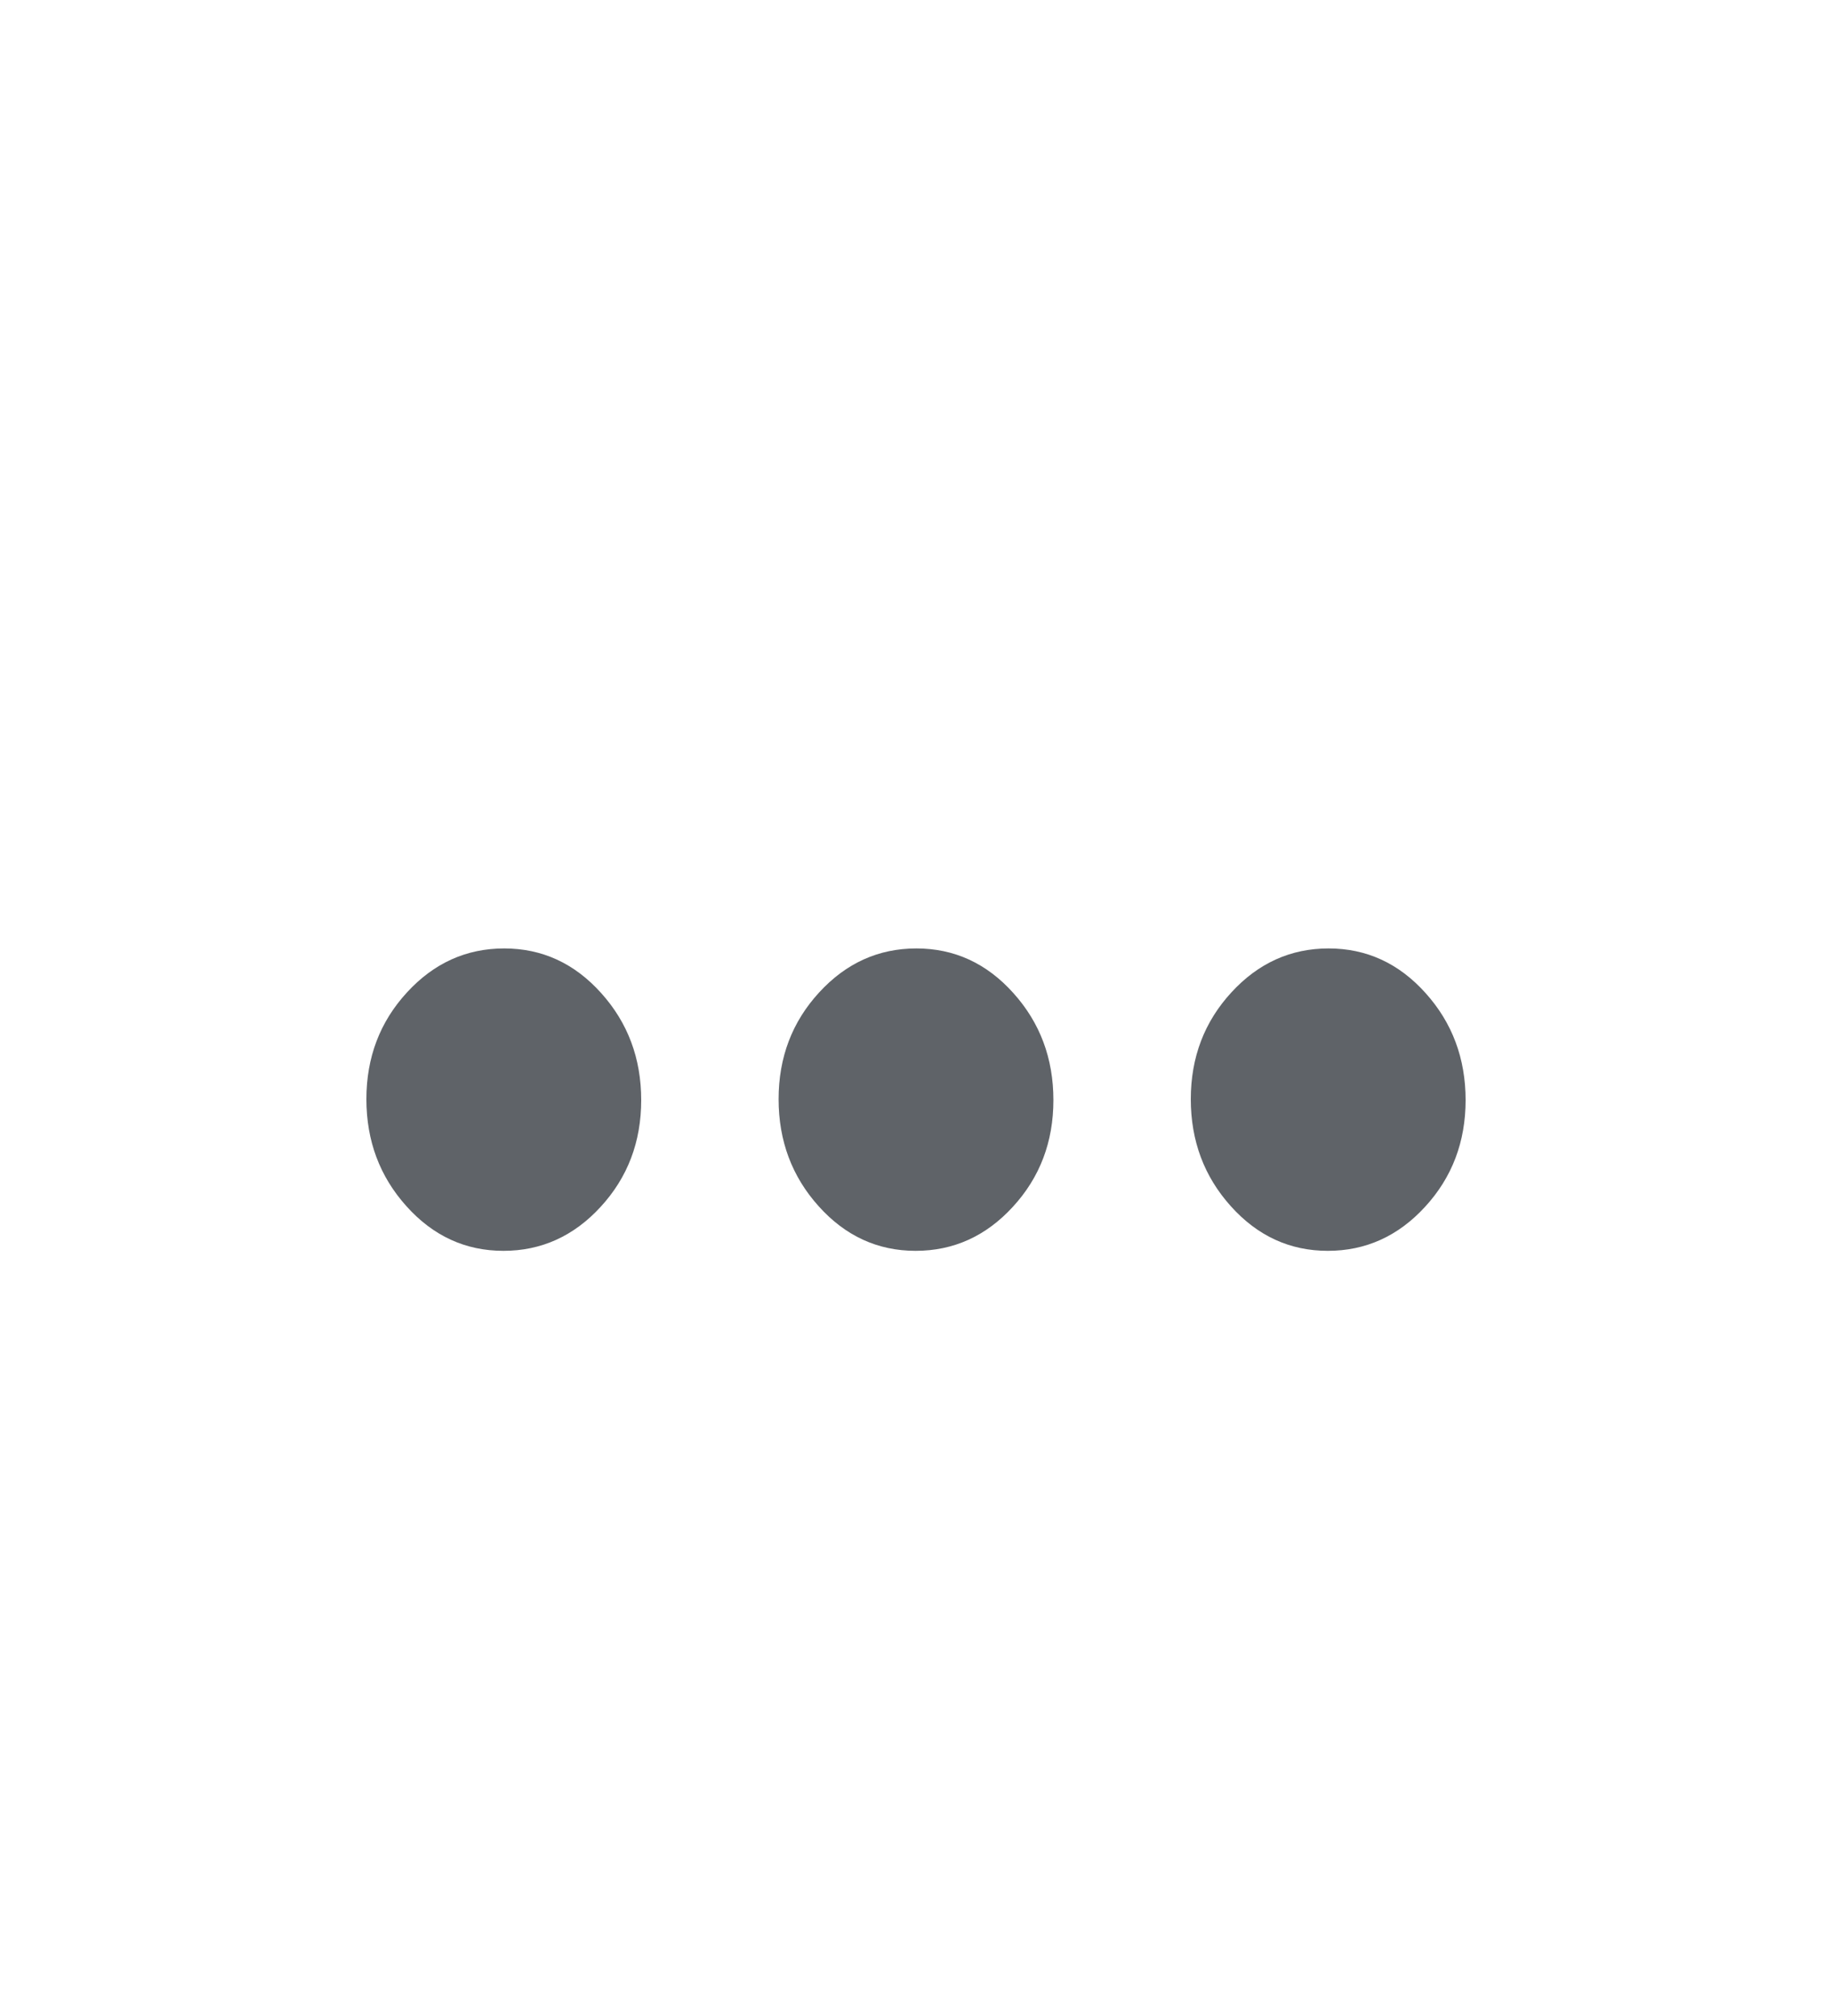 <svg width="20" height="22" viewBox="0 0 20 22" fill="none" xmlns="http://www.w3.org/2000/svg">
<path d="M5.496 13.65C5.082 13.65 4.729 13.488 4.438 13.164C4.146 12.84 4 12.45 4 11.995C4 11.54 4.147 11.152 4.442 10.831C4.736 10.51 5.091 10.35 5.504 10.35C5.918 10.35 6.271 10.512 6.562 10.836C6.854 11.16 7 11.55 7 12.005C7 12.46 6.853 12.848 6.558 13.169C6.264 13.49 5.909 13.65 5.496 13.65ZM9.996 13.65C9.582 13.65 9.229 13.488 8.938 13.164C8.646 12.84 8.5 12.45 8.5 11.995C8.5 11.54 8.647 11.152 8.942 10.831C9.236 10.51 9.591 10.35 10.004 10.35C10.418 10.35 10.771 10.512 11.062 10.836C11.354 11.16 11.5 11.55 11.5 12.005C11.5 12.46 11.353 12.848 11.058 13.169C10.764 13.49 10.409 13.65 9.996 13.65ZM14.496 13.65C14.082 13.65 13.729 13.488 13.438 13.164C13.146 12.84 13 12.45 13 11.995C13 11.54 13.147 11.152 13.442 10.831C13.736 10.51 14.091 10.35 14.504 10.35C14.918 10.35 15.271 10.512 15.562 10.836C15.854 11.16 16 11.55 16 12.005C16 12.46 15.853 12.848 15.558 13.169C15.264 13.49 14.909 13.65 14.496 13.65Z" fill="#5F6368"/>
</svg>

